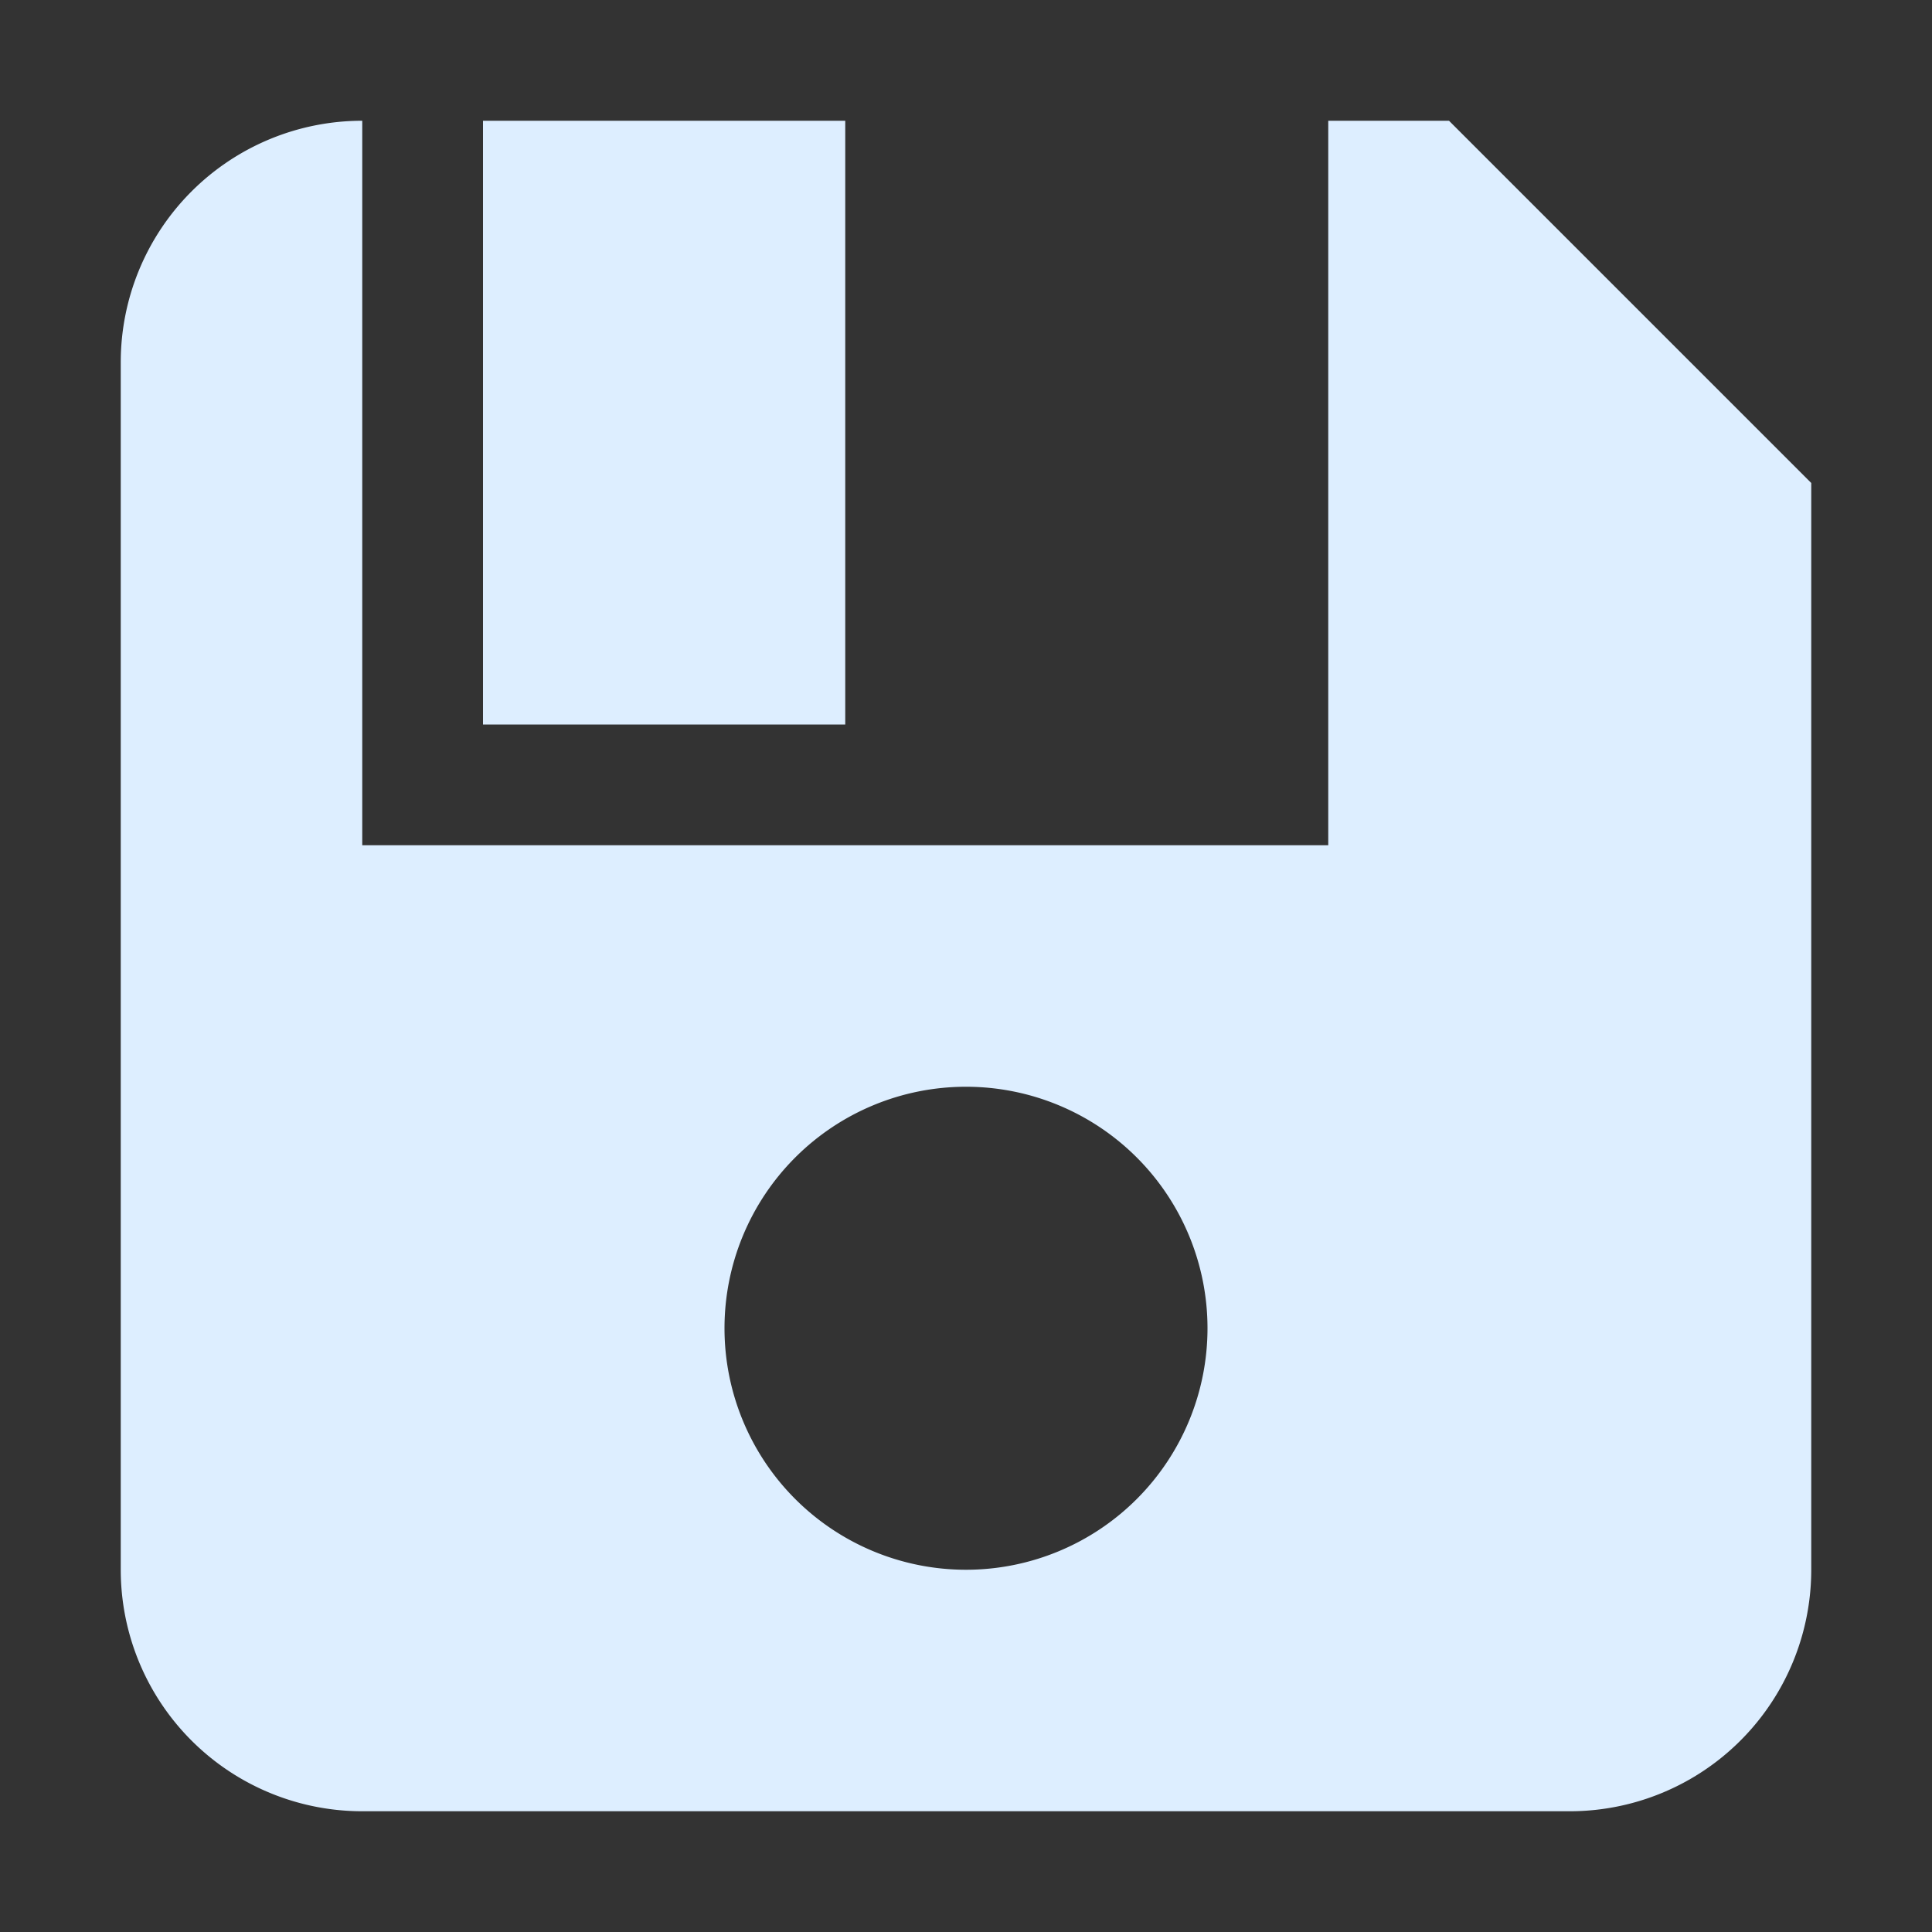 <svg width="16" height="16" xmlns="http://www.w3.org/2000/svg"><rect width="100%" height="100%" fill="#333333" stroke="none"/><path d="M3 1a2 2 0 00-2 2v10a2 2 0 002 2h10a2 2 0 002-2V4l-3-3h-1v6H3zm1 0v5h3V1zm4 8a1 1 0 010 4 1 1 0 010-4z" fill="#def"/></svg>